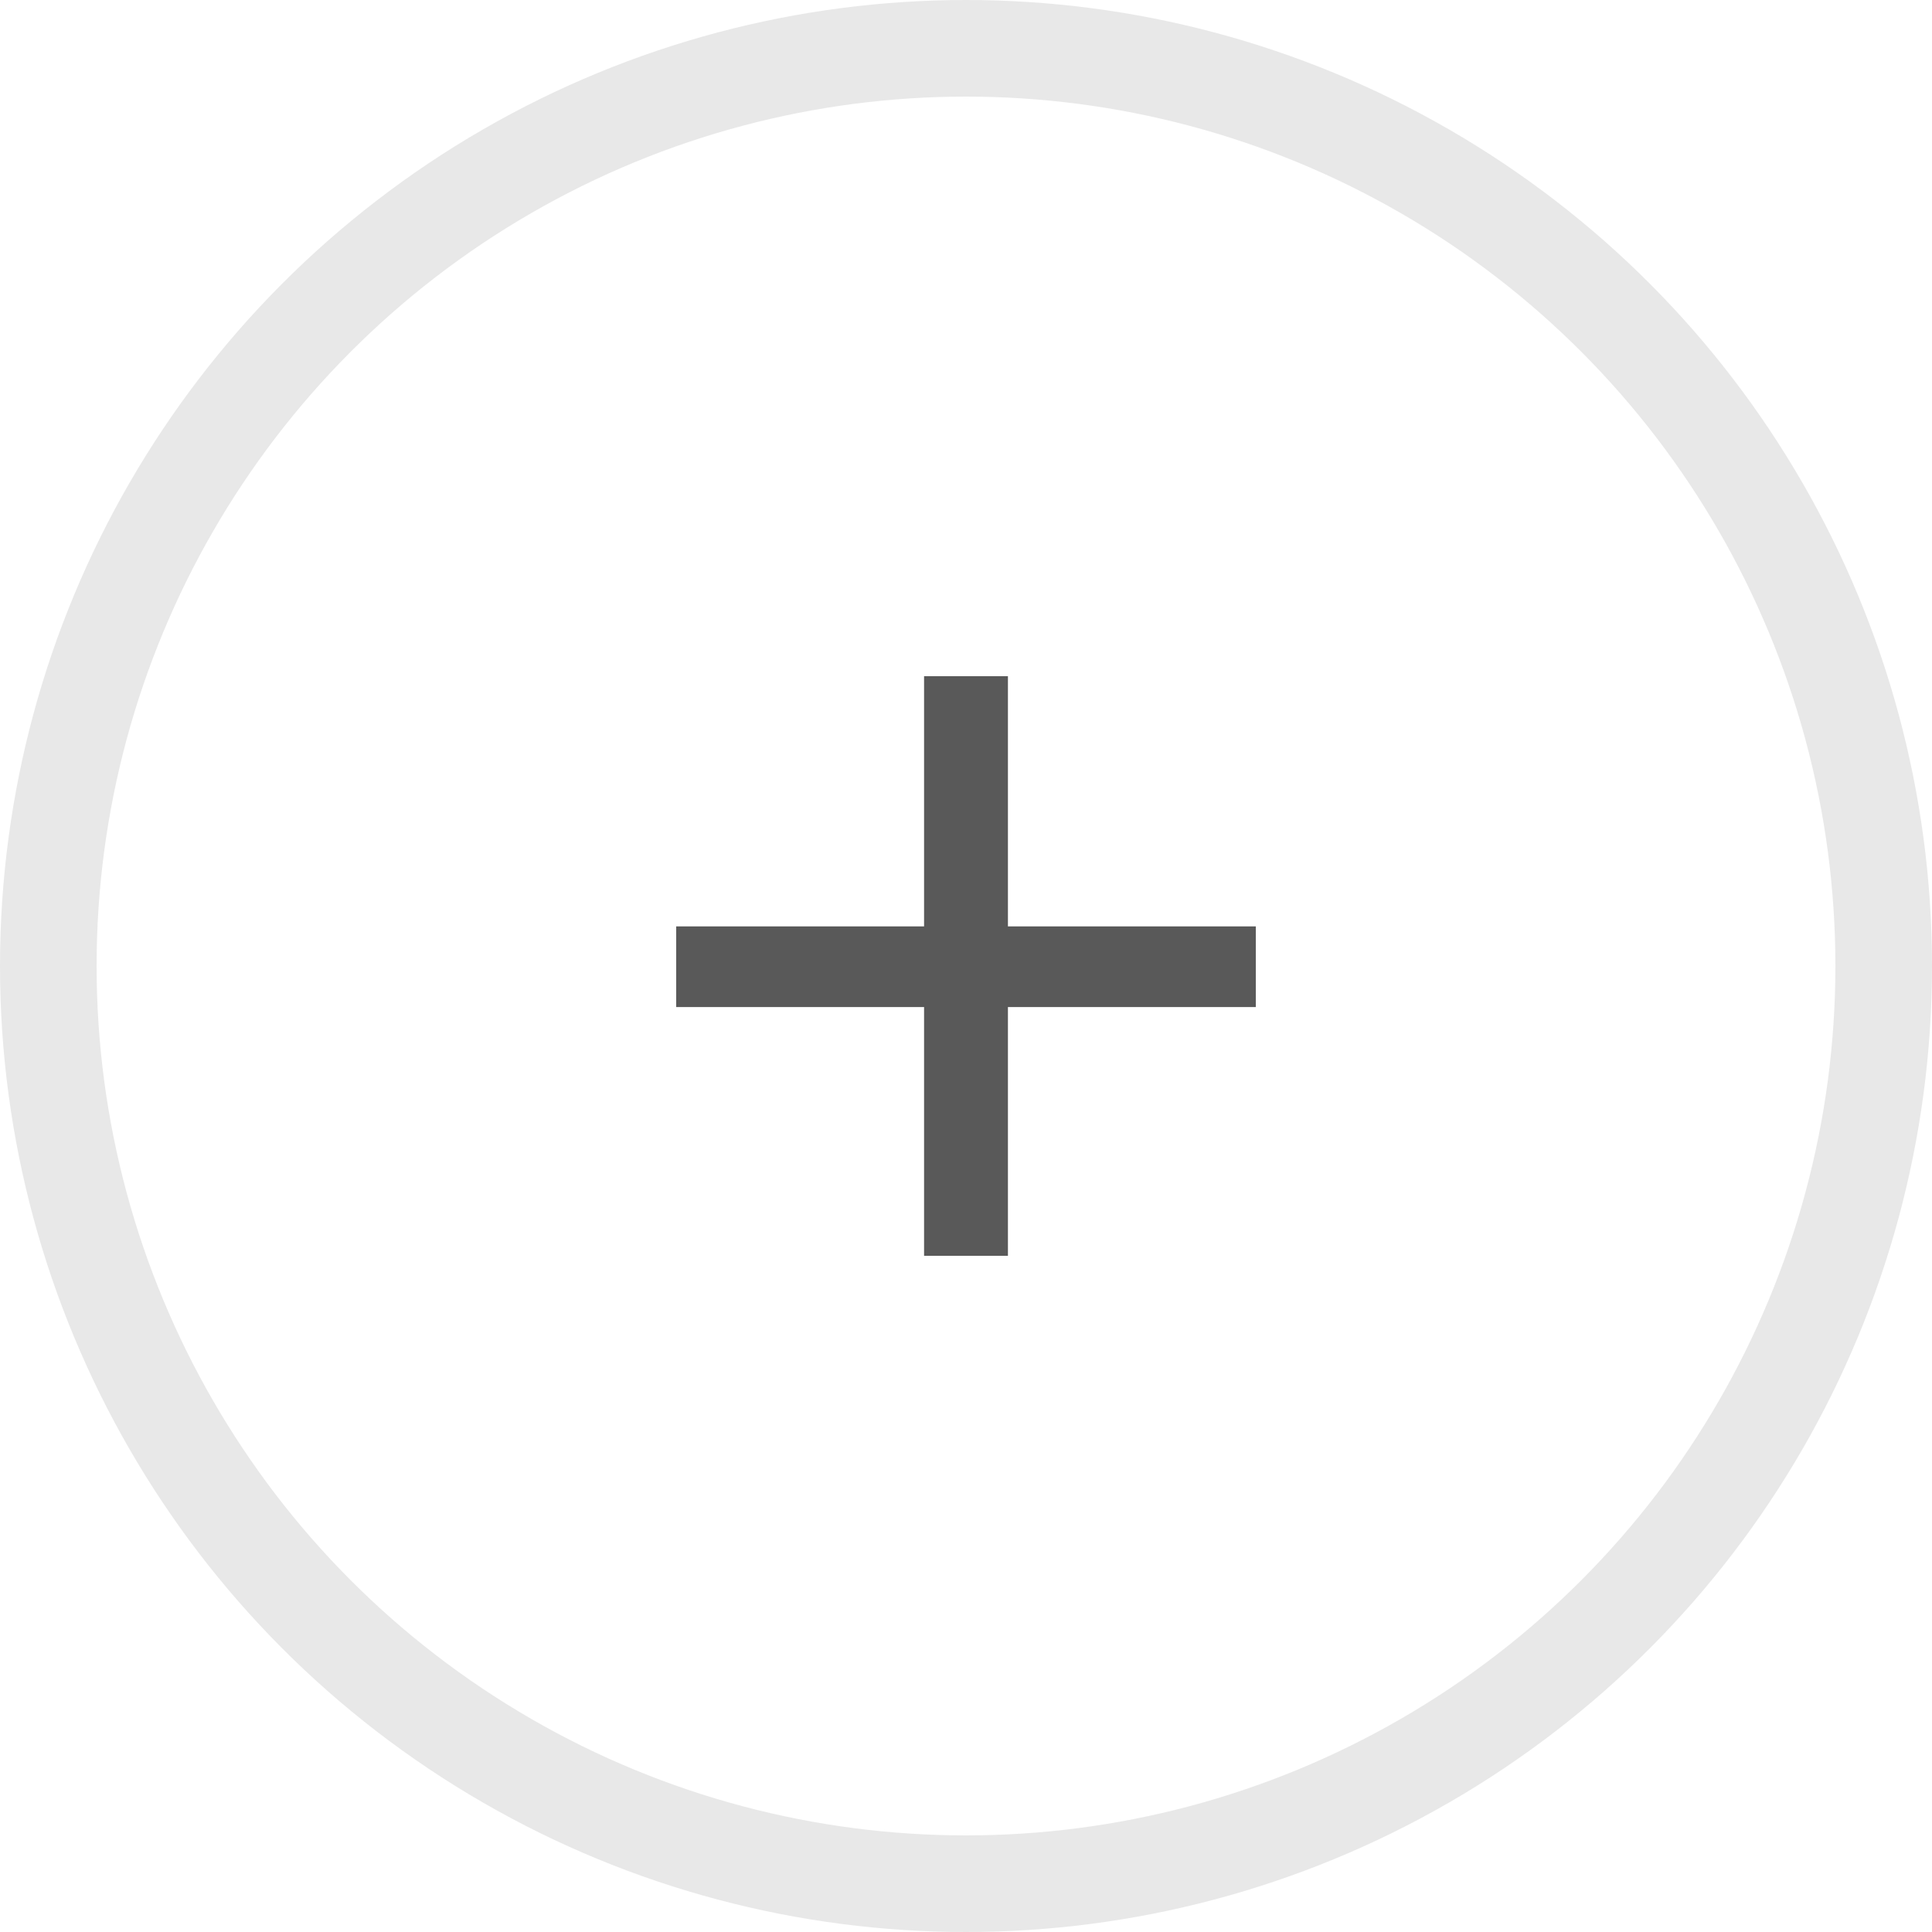 <svg width="20" height="20" viewBox="0 0 20 20" fill="none" xmlns="http://www.w3.org/2000/svg">
<circle cx="10" cy="10" r="9.5" stroke="#E8E8E8"/>
<path d="M9.566 13V7H10.434V13H9.566ZM7 10.425V9.59H13V10.425H7Z" fill="#595959"/>
</svg>

